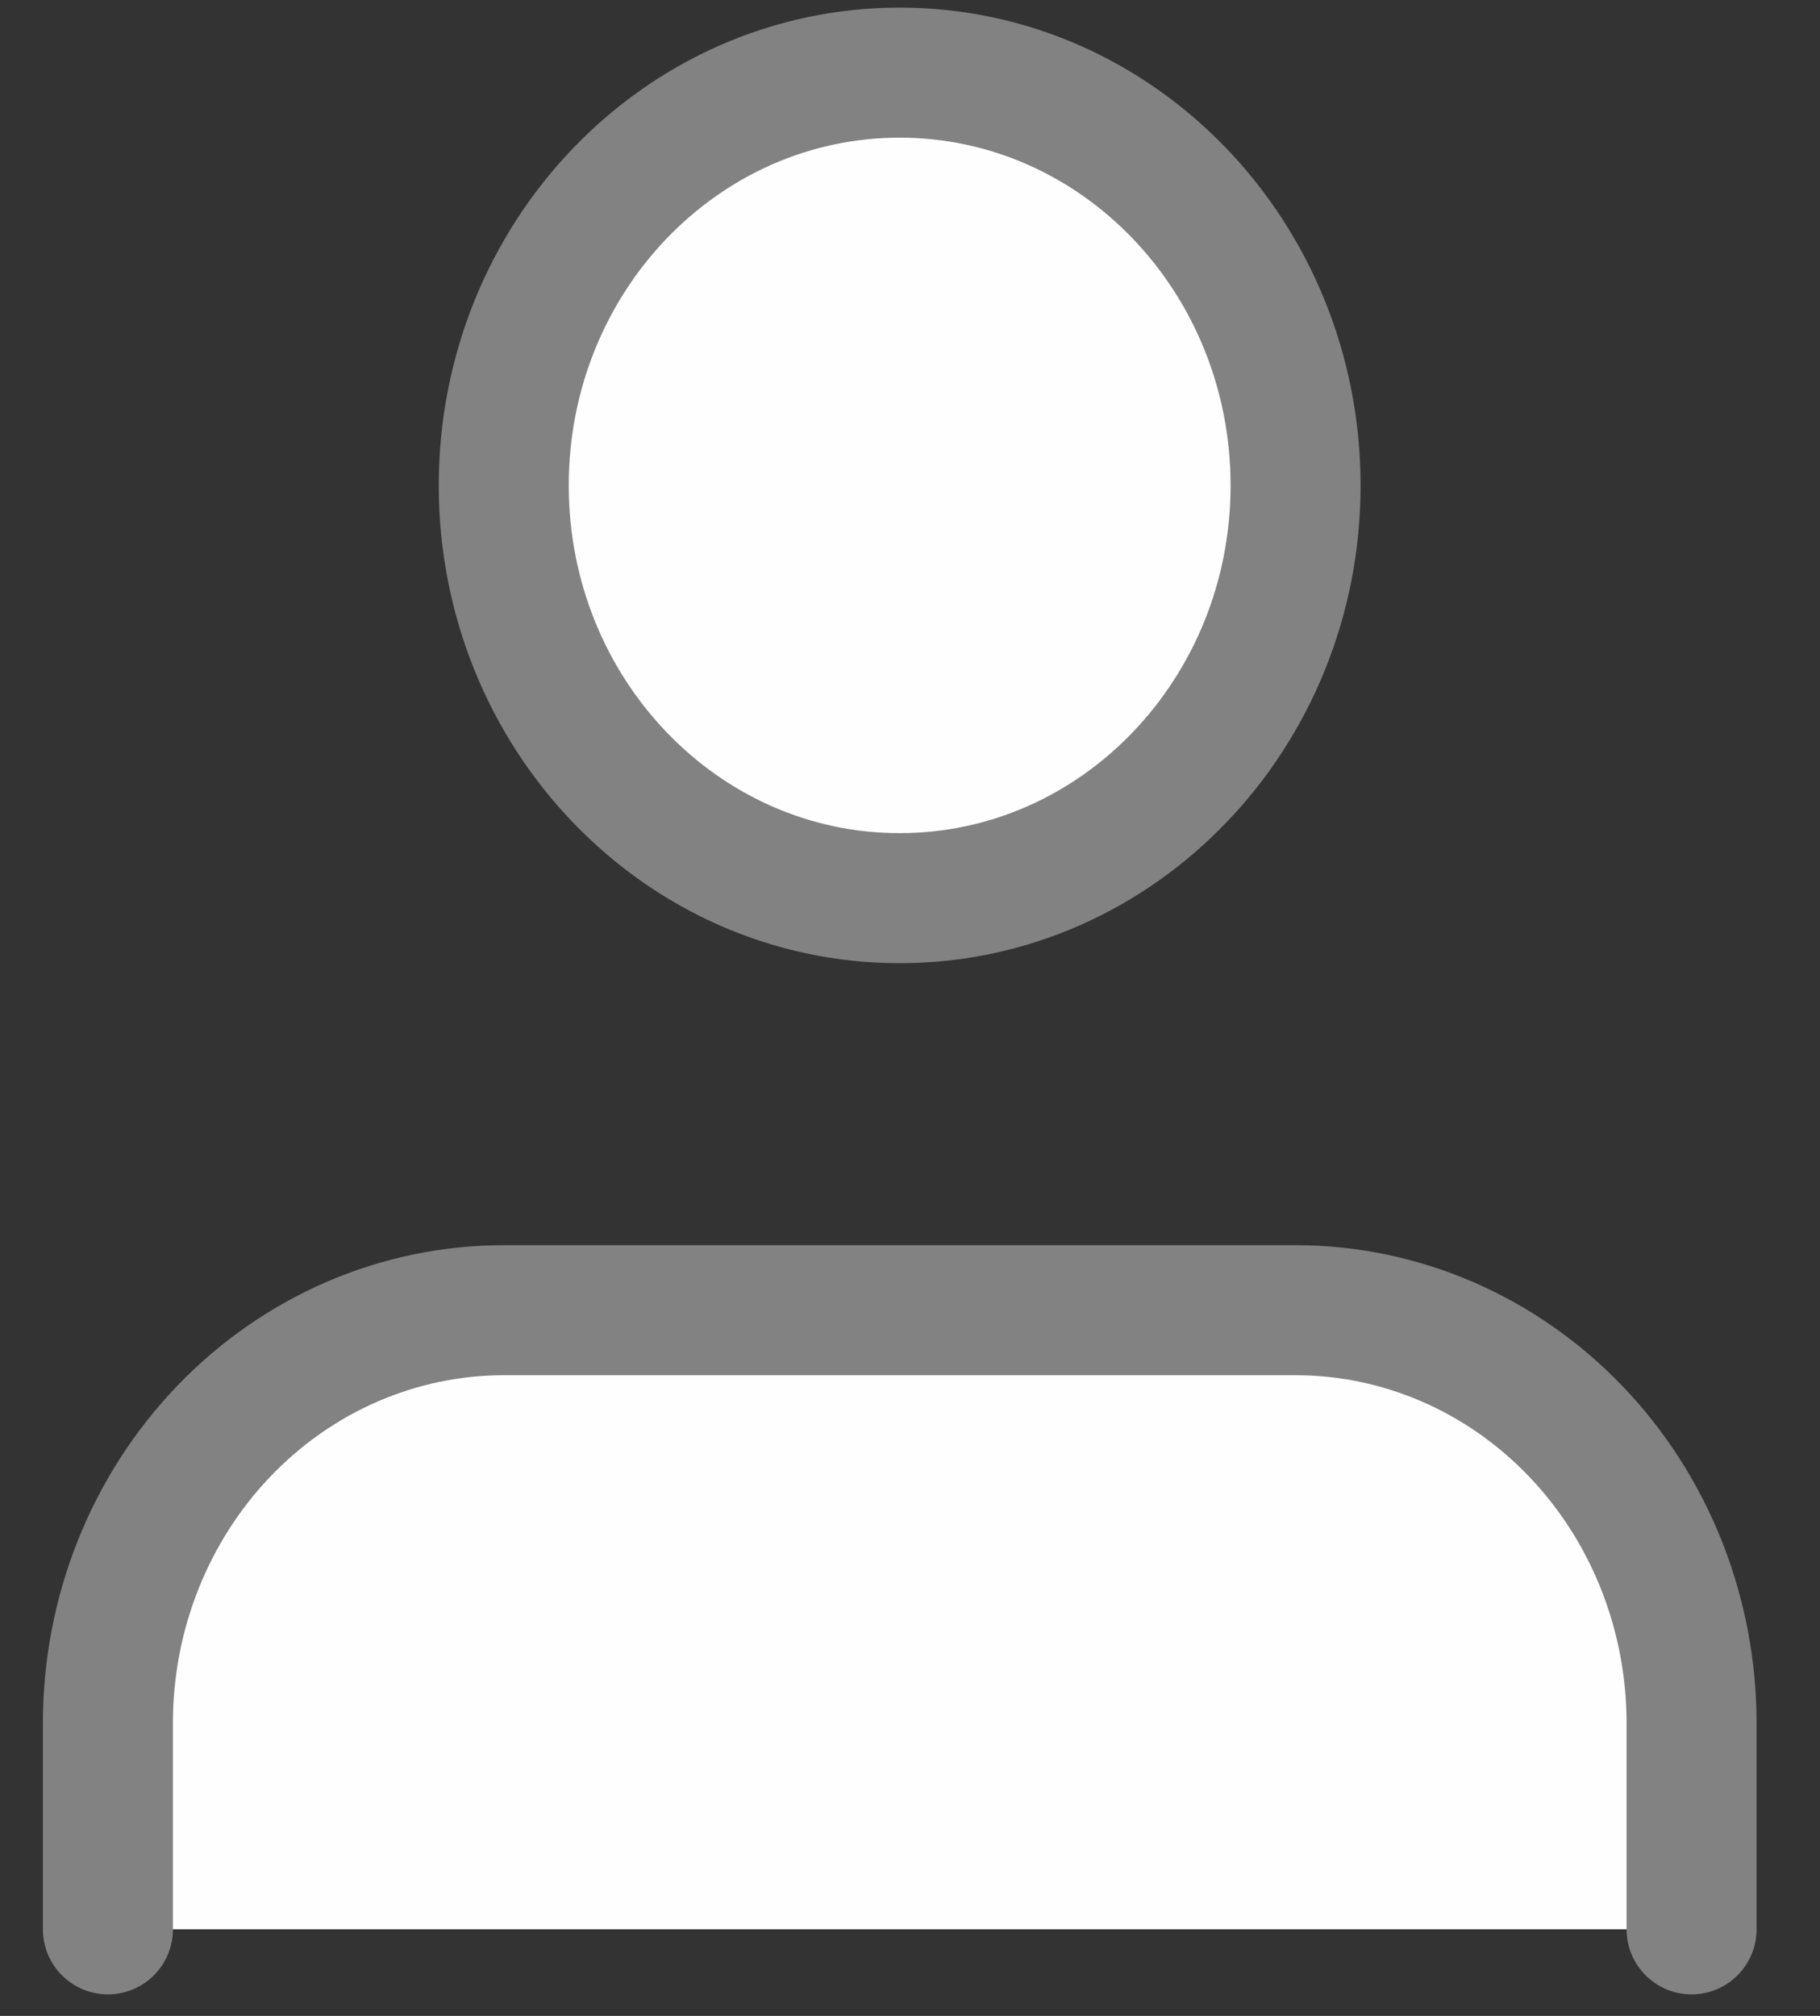 <svg width="28" height="31" viewBox="0 0 28 31" fill="none" xmlns="http://www.w3.org/2000/svg">
<rect x="0" y="0" width="28" height="31" fill="#333333" stroke="none"/>
<path d="M26.024 29.669V26.496C26.024 24.812 25.382 23.198 24.24 22.008C23.098 20.817 21.548 20.148 19.933 20.148H7.751C6.136 20.148 4.586 20.817 3.444 22.008C2.302 23.198 1.66 24.812 1.66 26.496V29.669" fill="#FFFEFE"/>
<path d="M26.024 29.669V26.496C26.024 24.812 25.382 23.198 24.24 22.008C23.098 20.817 21.548 20.148 19.933 20.148H7.751C6.136 20.148 4.586 20.817 3.444 22.008C2.302 23.198 1.66 24.812 1.66 26.496V29.669" stroke="#828282" stroke-width="2" stroke-linecap="round" stroke-linejoin="round"/>
<path d="M13.841 13.812C17.205 13.812 19.932 10.97 19.932 7.465C19.932 3.959 17.205 1.117 13.841 1.117C10.477 1.117 7.75 3.959 7.75 7.465C7.75 10.97 10.477 13.812 13.841 13.812Z" fill="#FFFEFE" stroke="#828282" stroke-width="2" stroke-linecap="round" stroke-linejoin="round"/>
</svg>
